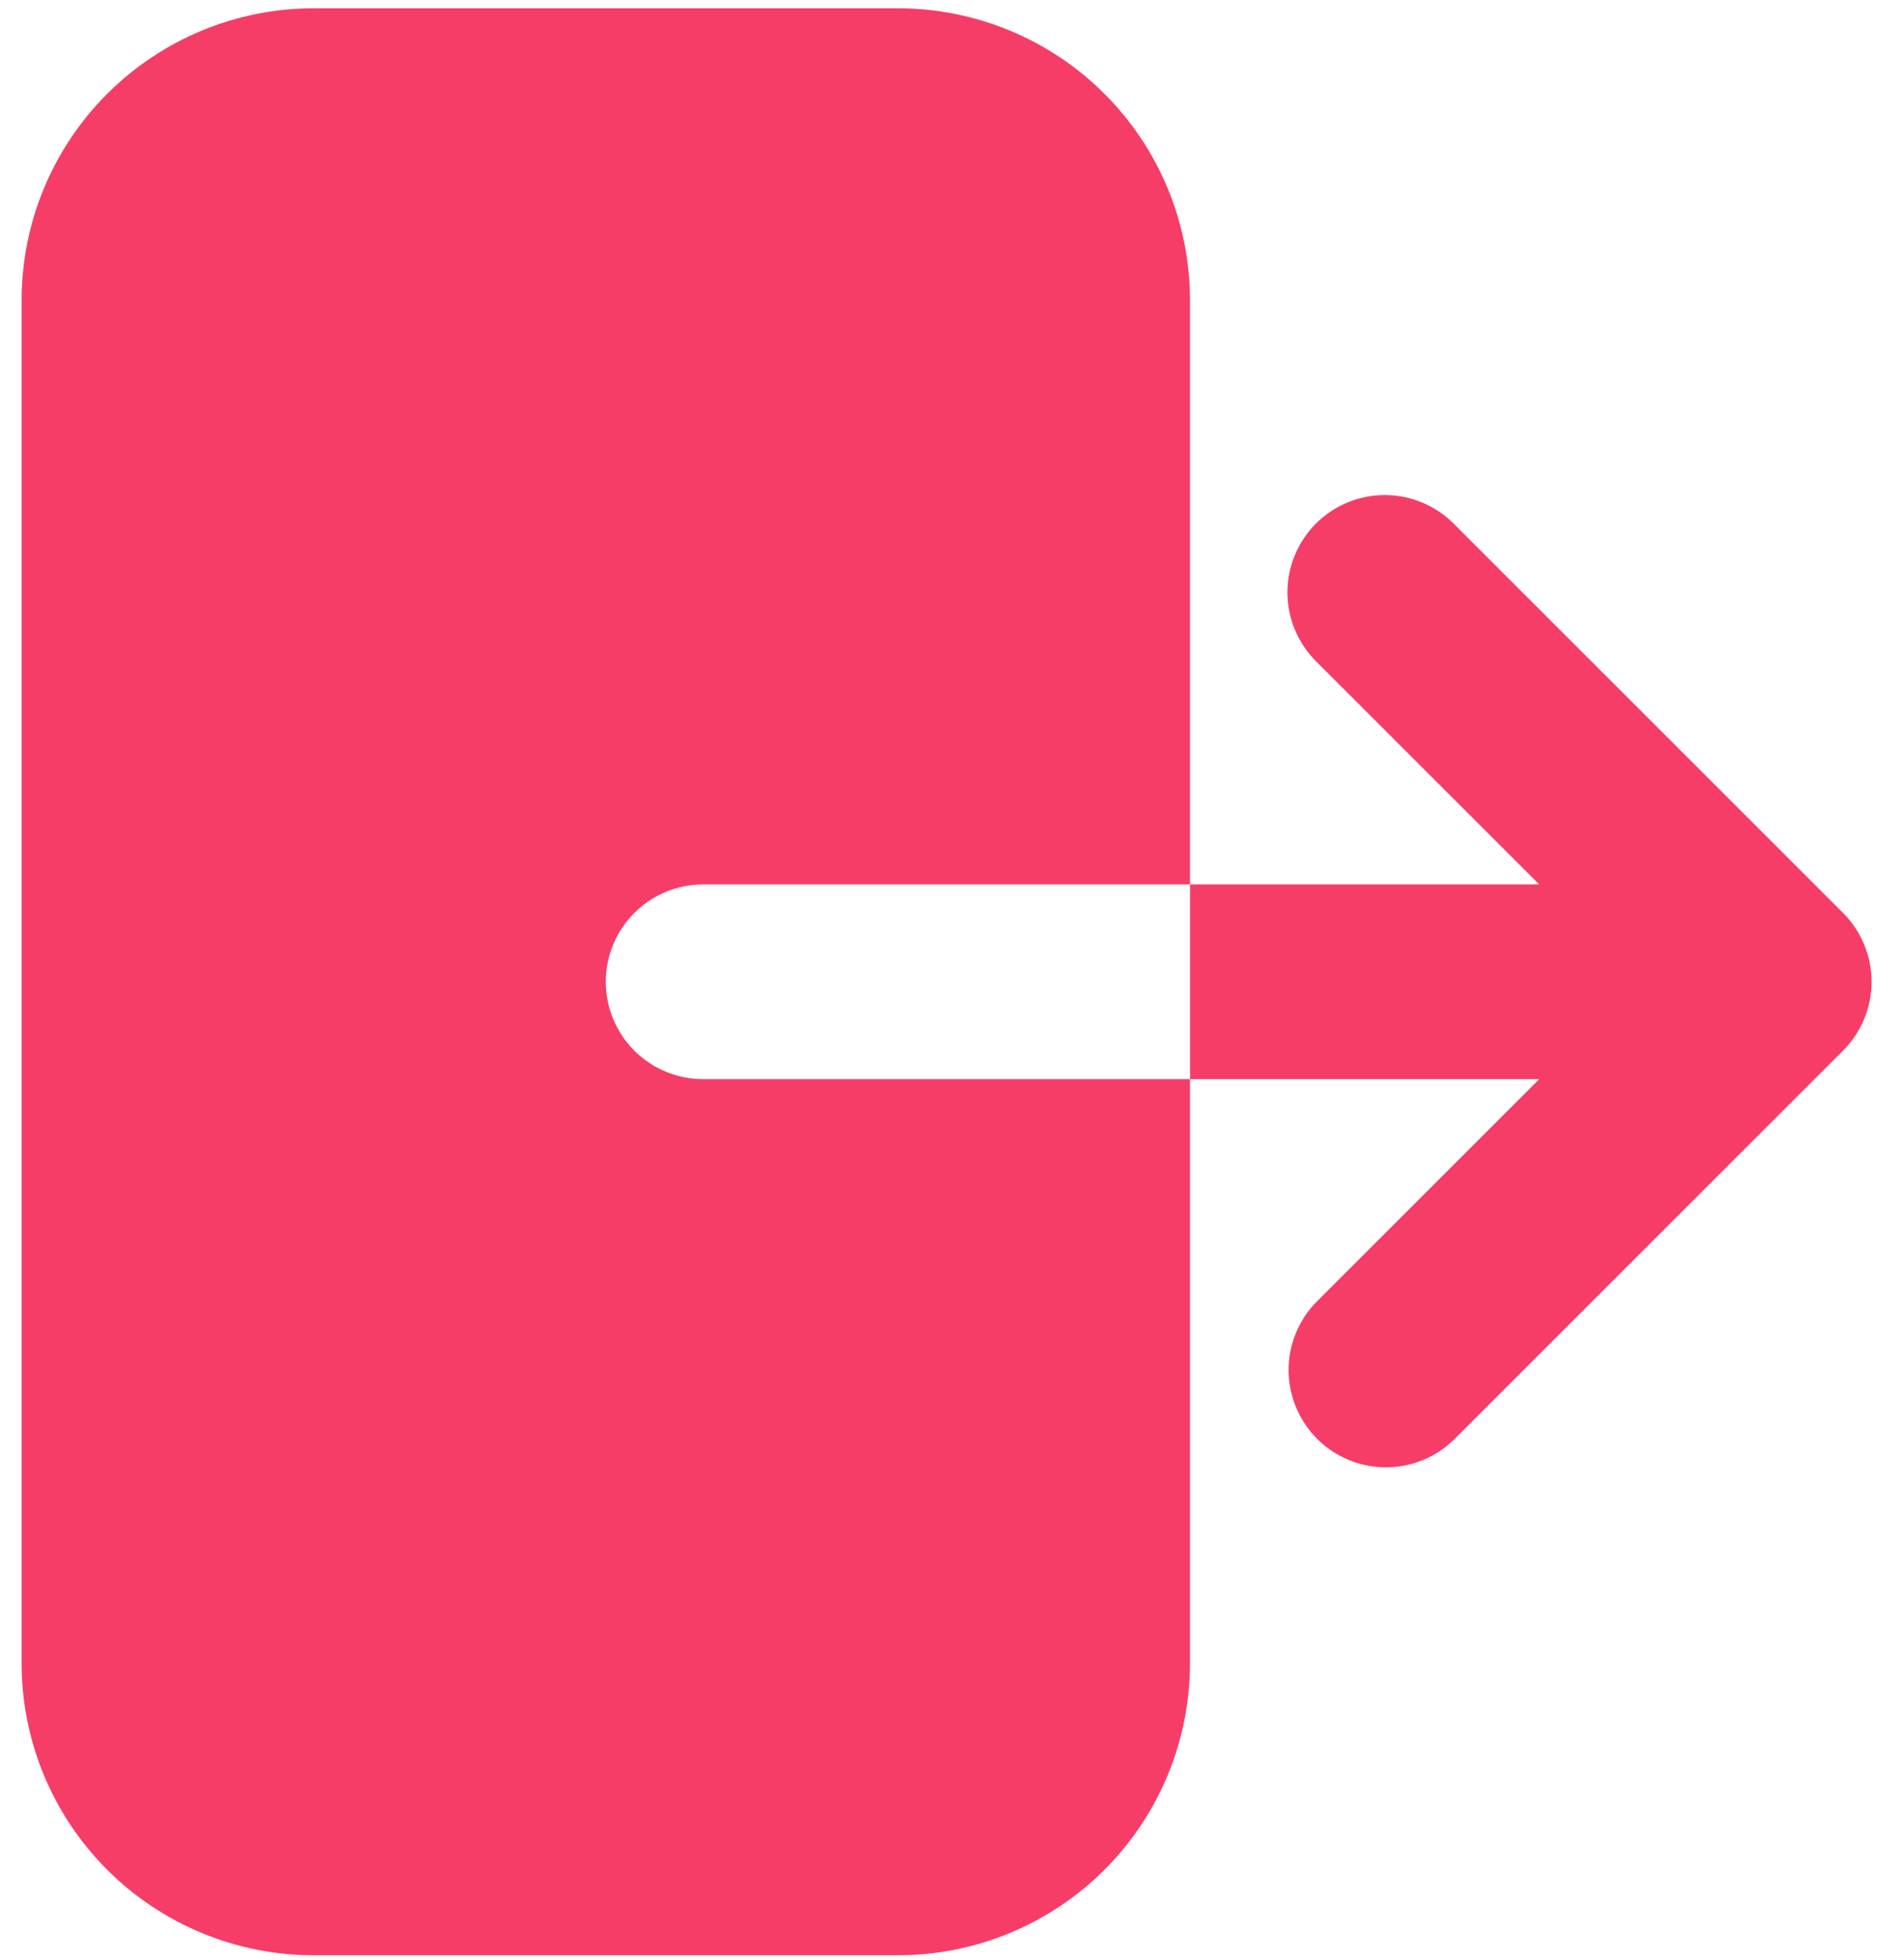 <svg width="34" height="35" viewBox="0 0 34 35" fill="none" xmlns="http://www.w3.org/2000/svg">
<path fill-rule="evenodd" clip-rule="evenodd" d="M5.602 0.148C4.219 0.148 2.892 0.698 1.914 1.676C0.935 2.654 0.386 3.981 0.386 5.364V29.706C0.386 31.09 0.935 32.416 1.914 33.395C2.892 34.373 4.219 34.922 5.602 34.922H16.034C17.418 34.922 18.744 34.373 19.723 33.395C20.701 32.416 21.25 31.09 21.25 29.706V5.364C21.25 3.981 20.701 2.654 19.723 1.676C18.744 0.698 17.418 0.148 16.034 0.148H5.602ZM23.499 9.351C23.825 9.025 24.267 8.842 24.728 8.842C25.189 8.842 25.631 9.025 25.957 9.351L32.912 16.306C33.238 16.632 33.421 17.074 33.421 17.535C33.421 17.996 33.238 18.438 32.912 18.765L25.957 25.719C25.629 26.036 25.19 26.211 24.734 26.207C24.278 26.203 23.842 26.021 23.52 25.698C23.198 25.376 23.015 24.94 23.011 24.484C23.007 24.028 23.182 23.589 23.499 23.261L27.486 19.274H12.557C12.096 19.274 11.653 19.091 11.327 18.765C11.001 18.439 10.818 17.996 10.818 17.535C10.818 17.074 11.001 16.632 11.327 16.306C11.653 15.98 12.096 15.796 12.557 15.796H27.486L23.499 11.81C23.173 11.483 22.99 11.041 22.99 10.58C22.99 10.119 23.173 9.677 23.499 9.351Z" fill="#F63D68"/>
</svg>
